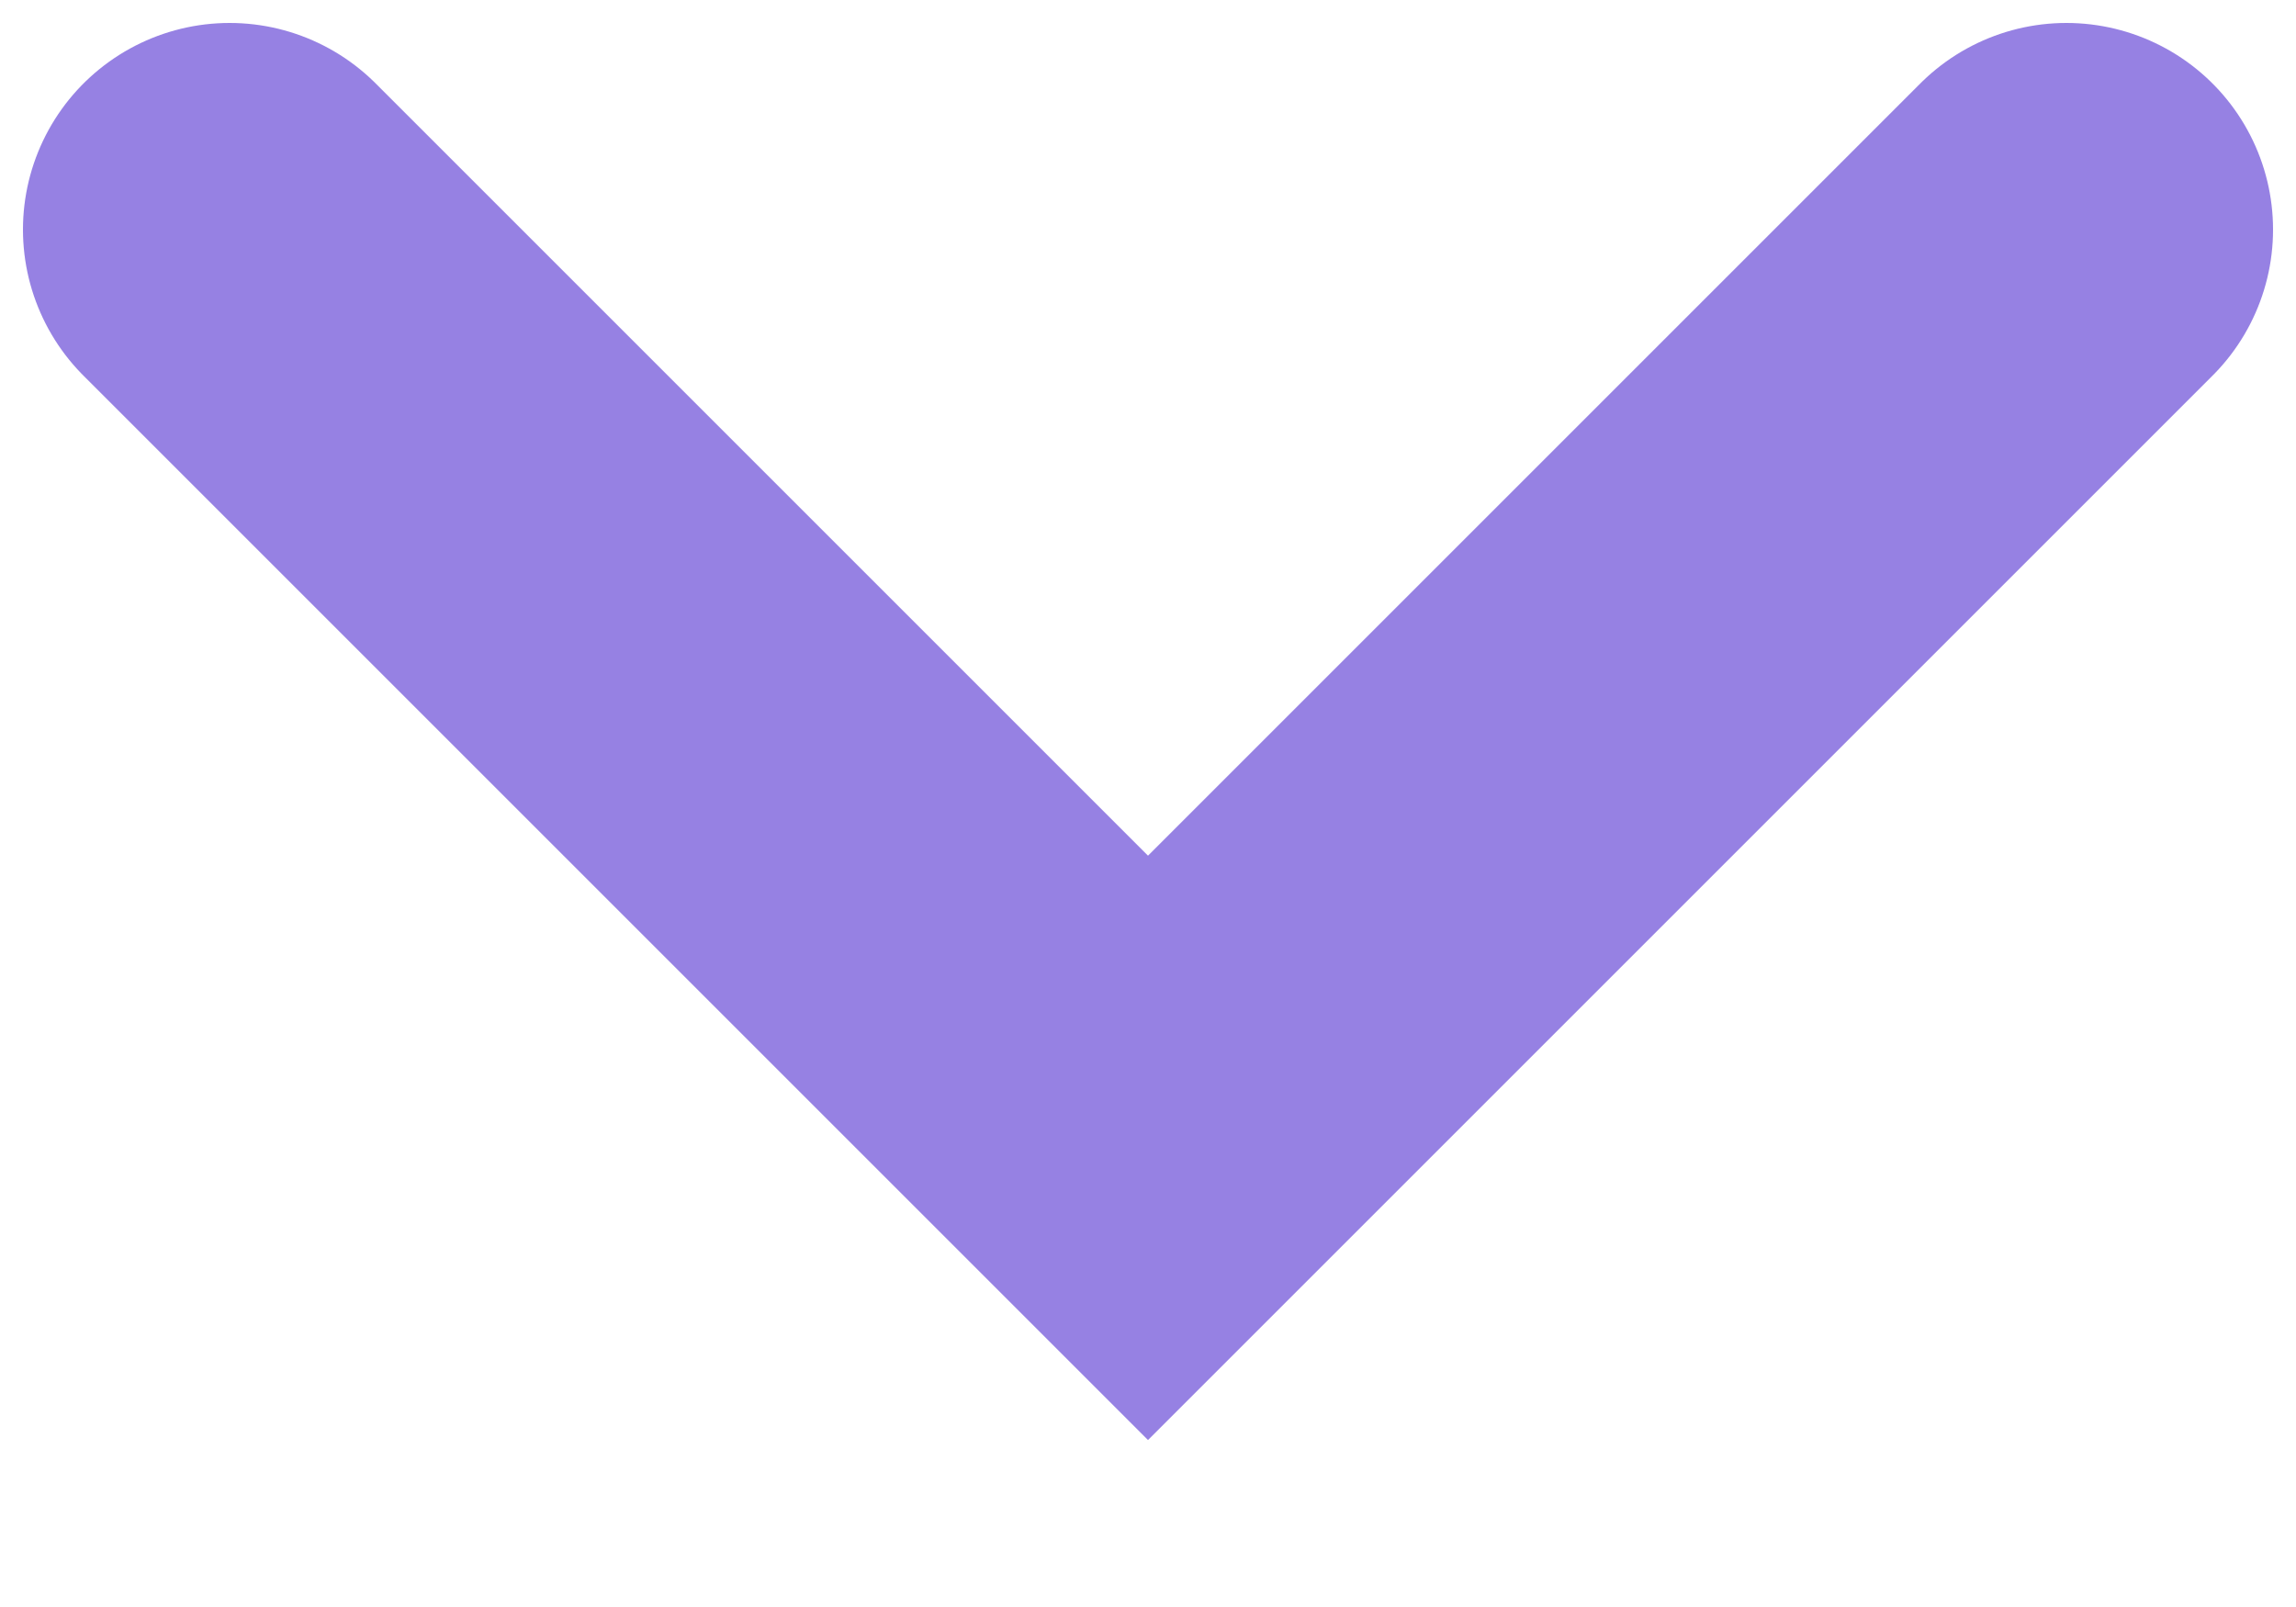 <svg width="10" height="7" viewBox="0 0 10 7" fill="none" xmlns="http://www.w3.org/2000/svg">
<path opacity="0.6" d="M9 1L5 5L1 1" stroke="#512ED0" stroke-width="1.8" stroke-linecap="round"/>
</svg>
